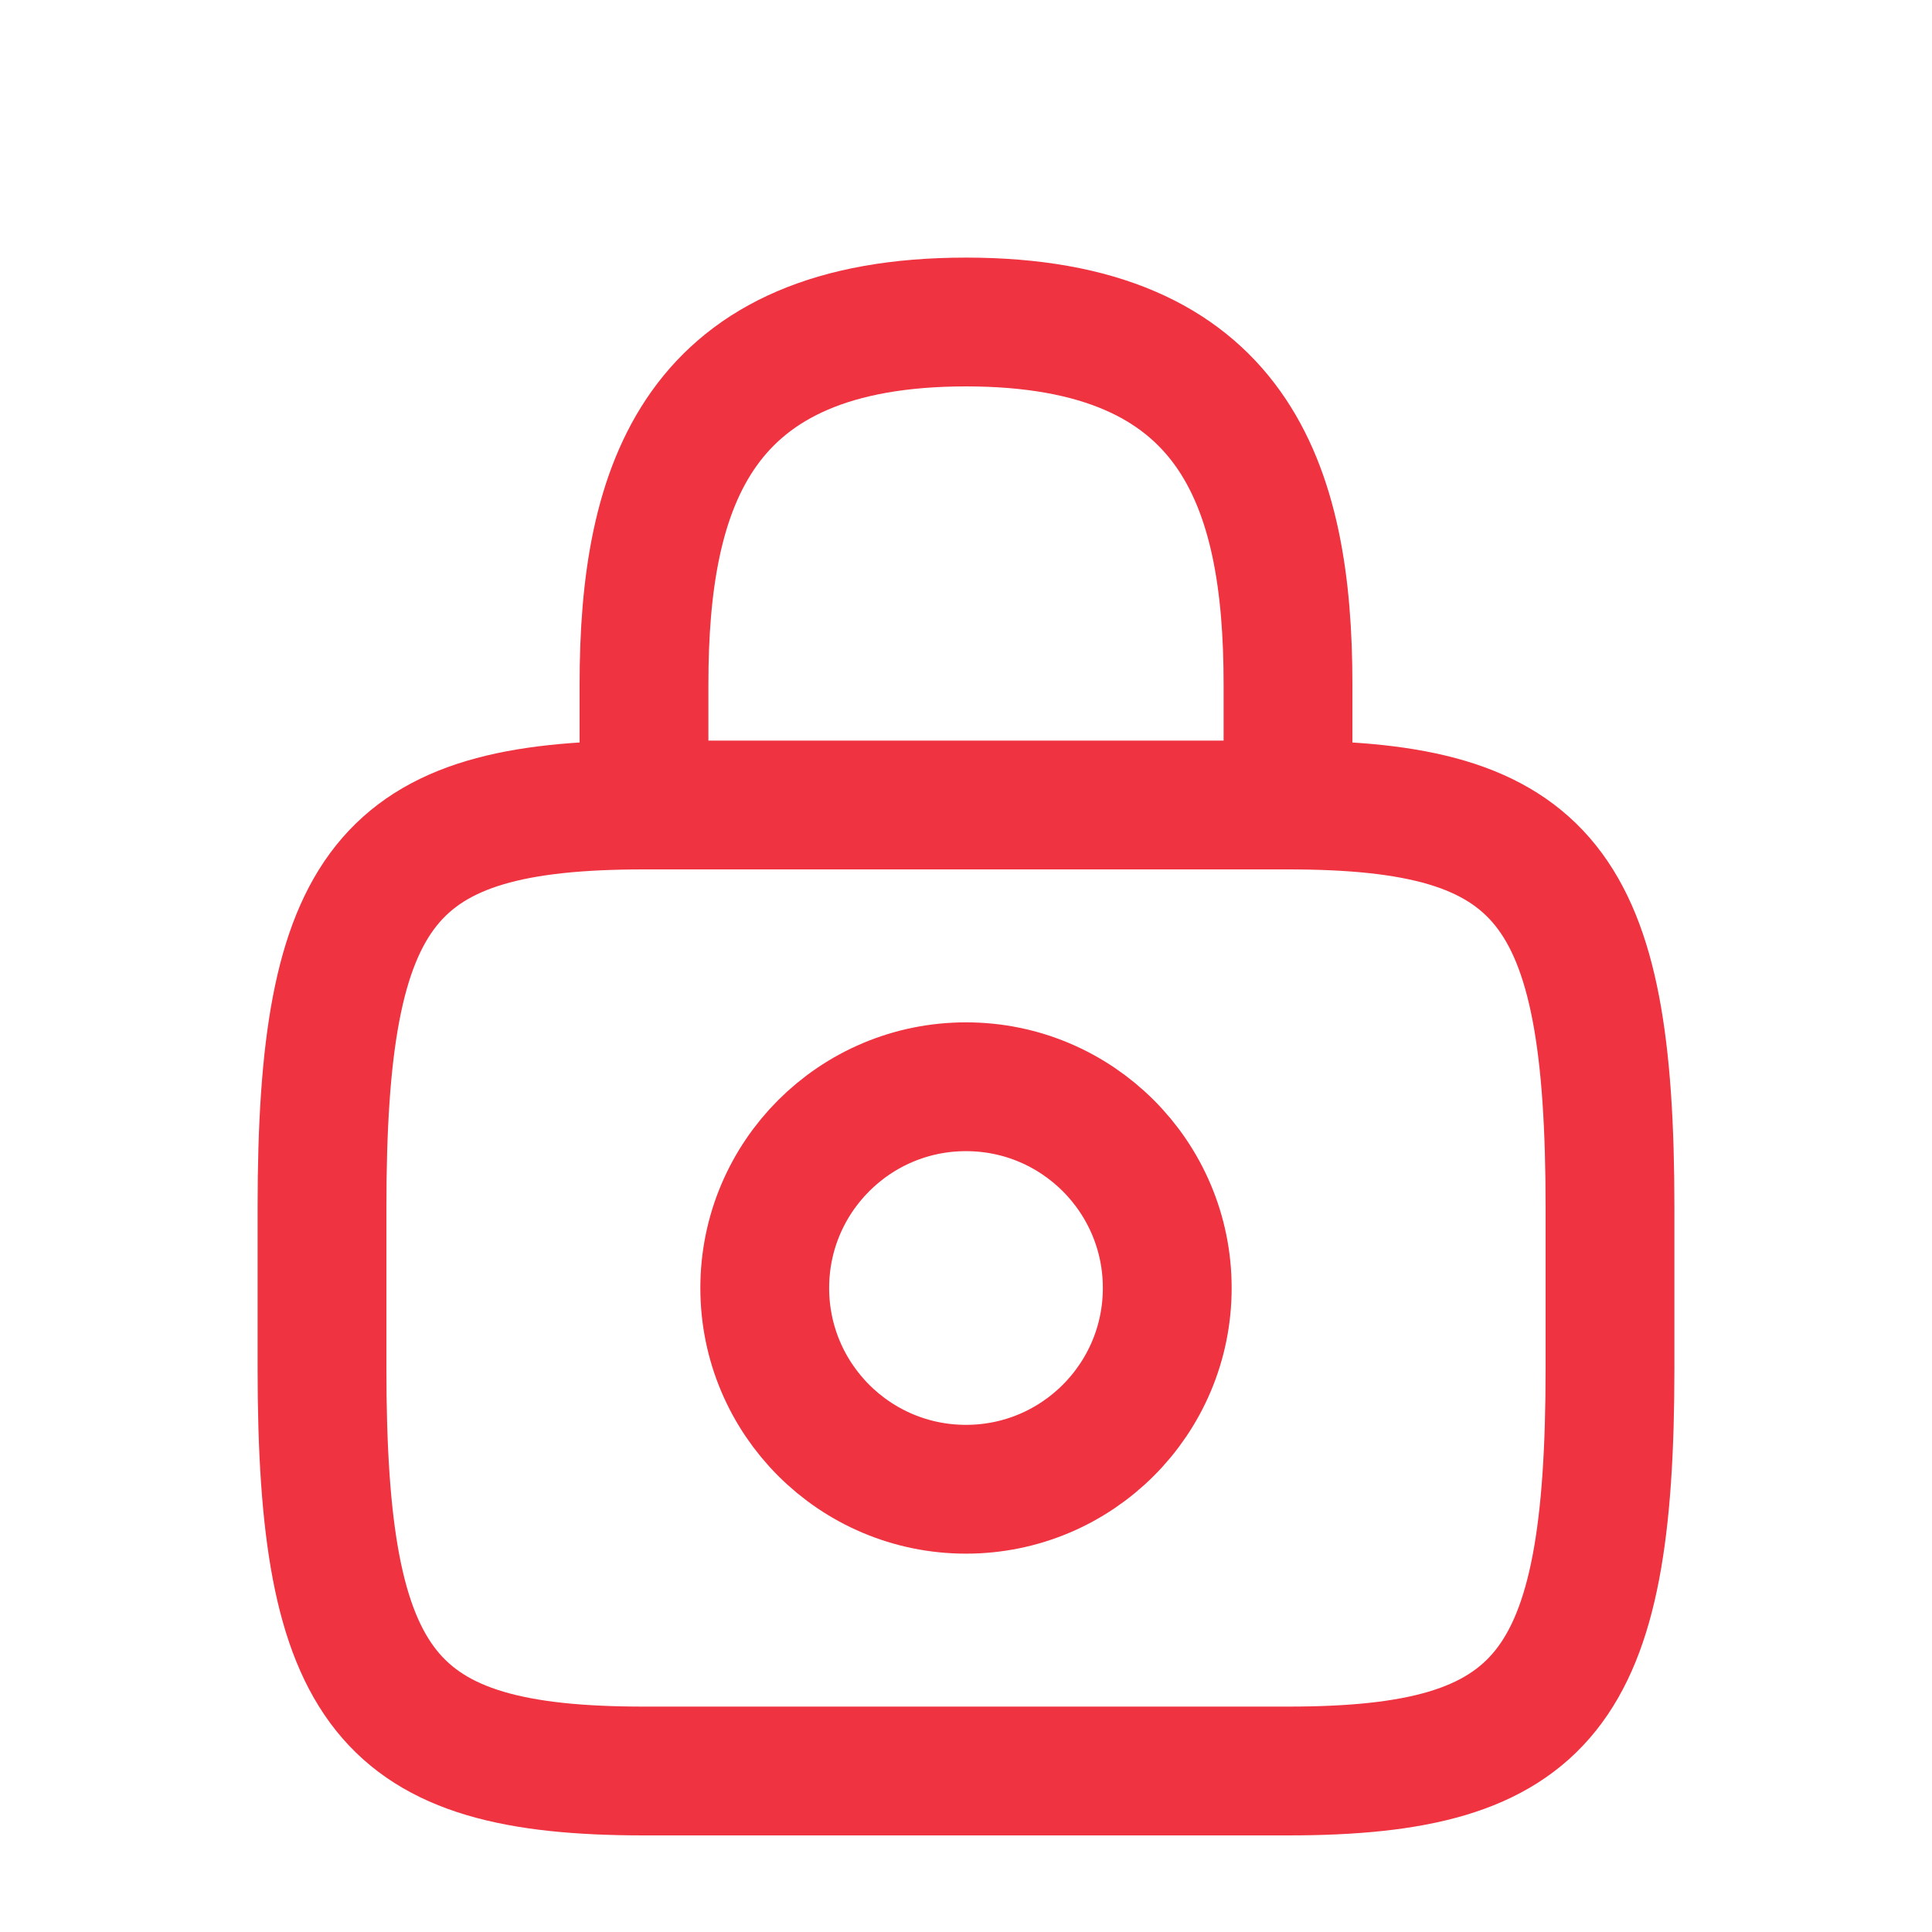 <svg width="30" height="30" viewBox="0 0 30 30" fill="none" xmlns="http://www.w3.org/2000/svg">
<path d="M10 12.5V10.625C10 7.522 10.833 5 15 5C19.167 5 20 7.522 20 10.625V12.5" stroke="#EF3340" stroke-width="2" stroke-linecap="round" stroke-linejoin="round"/>
<path d="M15 23.125C16.726 23.125 18.125 21.726 18.125 20C18.125 18.274 16.726 16.875 15 16.875C13.274 16.875 11.875 18.274 11.875 20C11.875 21.726 13.274 23.125 15 23.125Z" stroke="#EF3340" stroke-width="2" stroke-linecap="round" stroke-linejoin="round"/>
<path d="M20 27.5H10C6 27.5 5 26.25 5 21.25V18.75C5 13.75 6 12.5 10 12.5H20C24 12.5 25 13.75 25 18.75V21.25C25 26.25 24 27.5 20 27.5Z" stroke="#EF3340" stroke-width="2" stroke-linecap="round" stroke-linejoin="round"/>
</svg>

